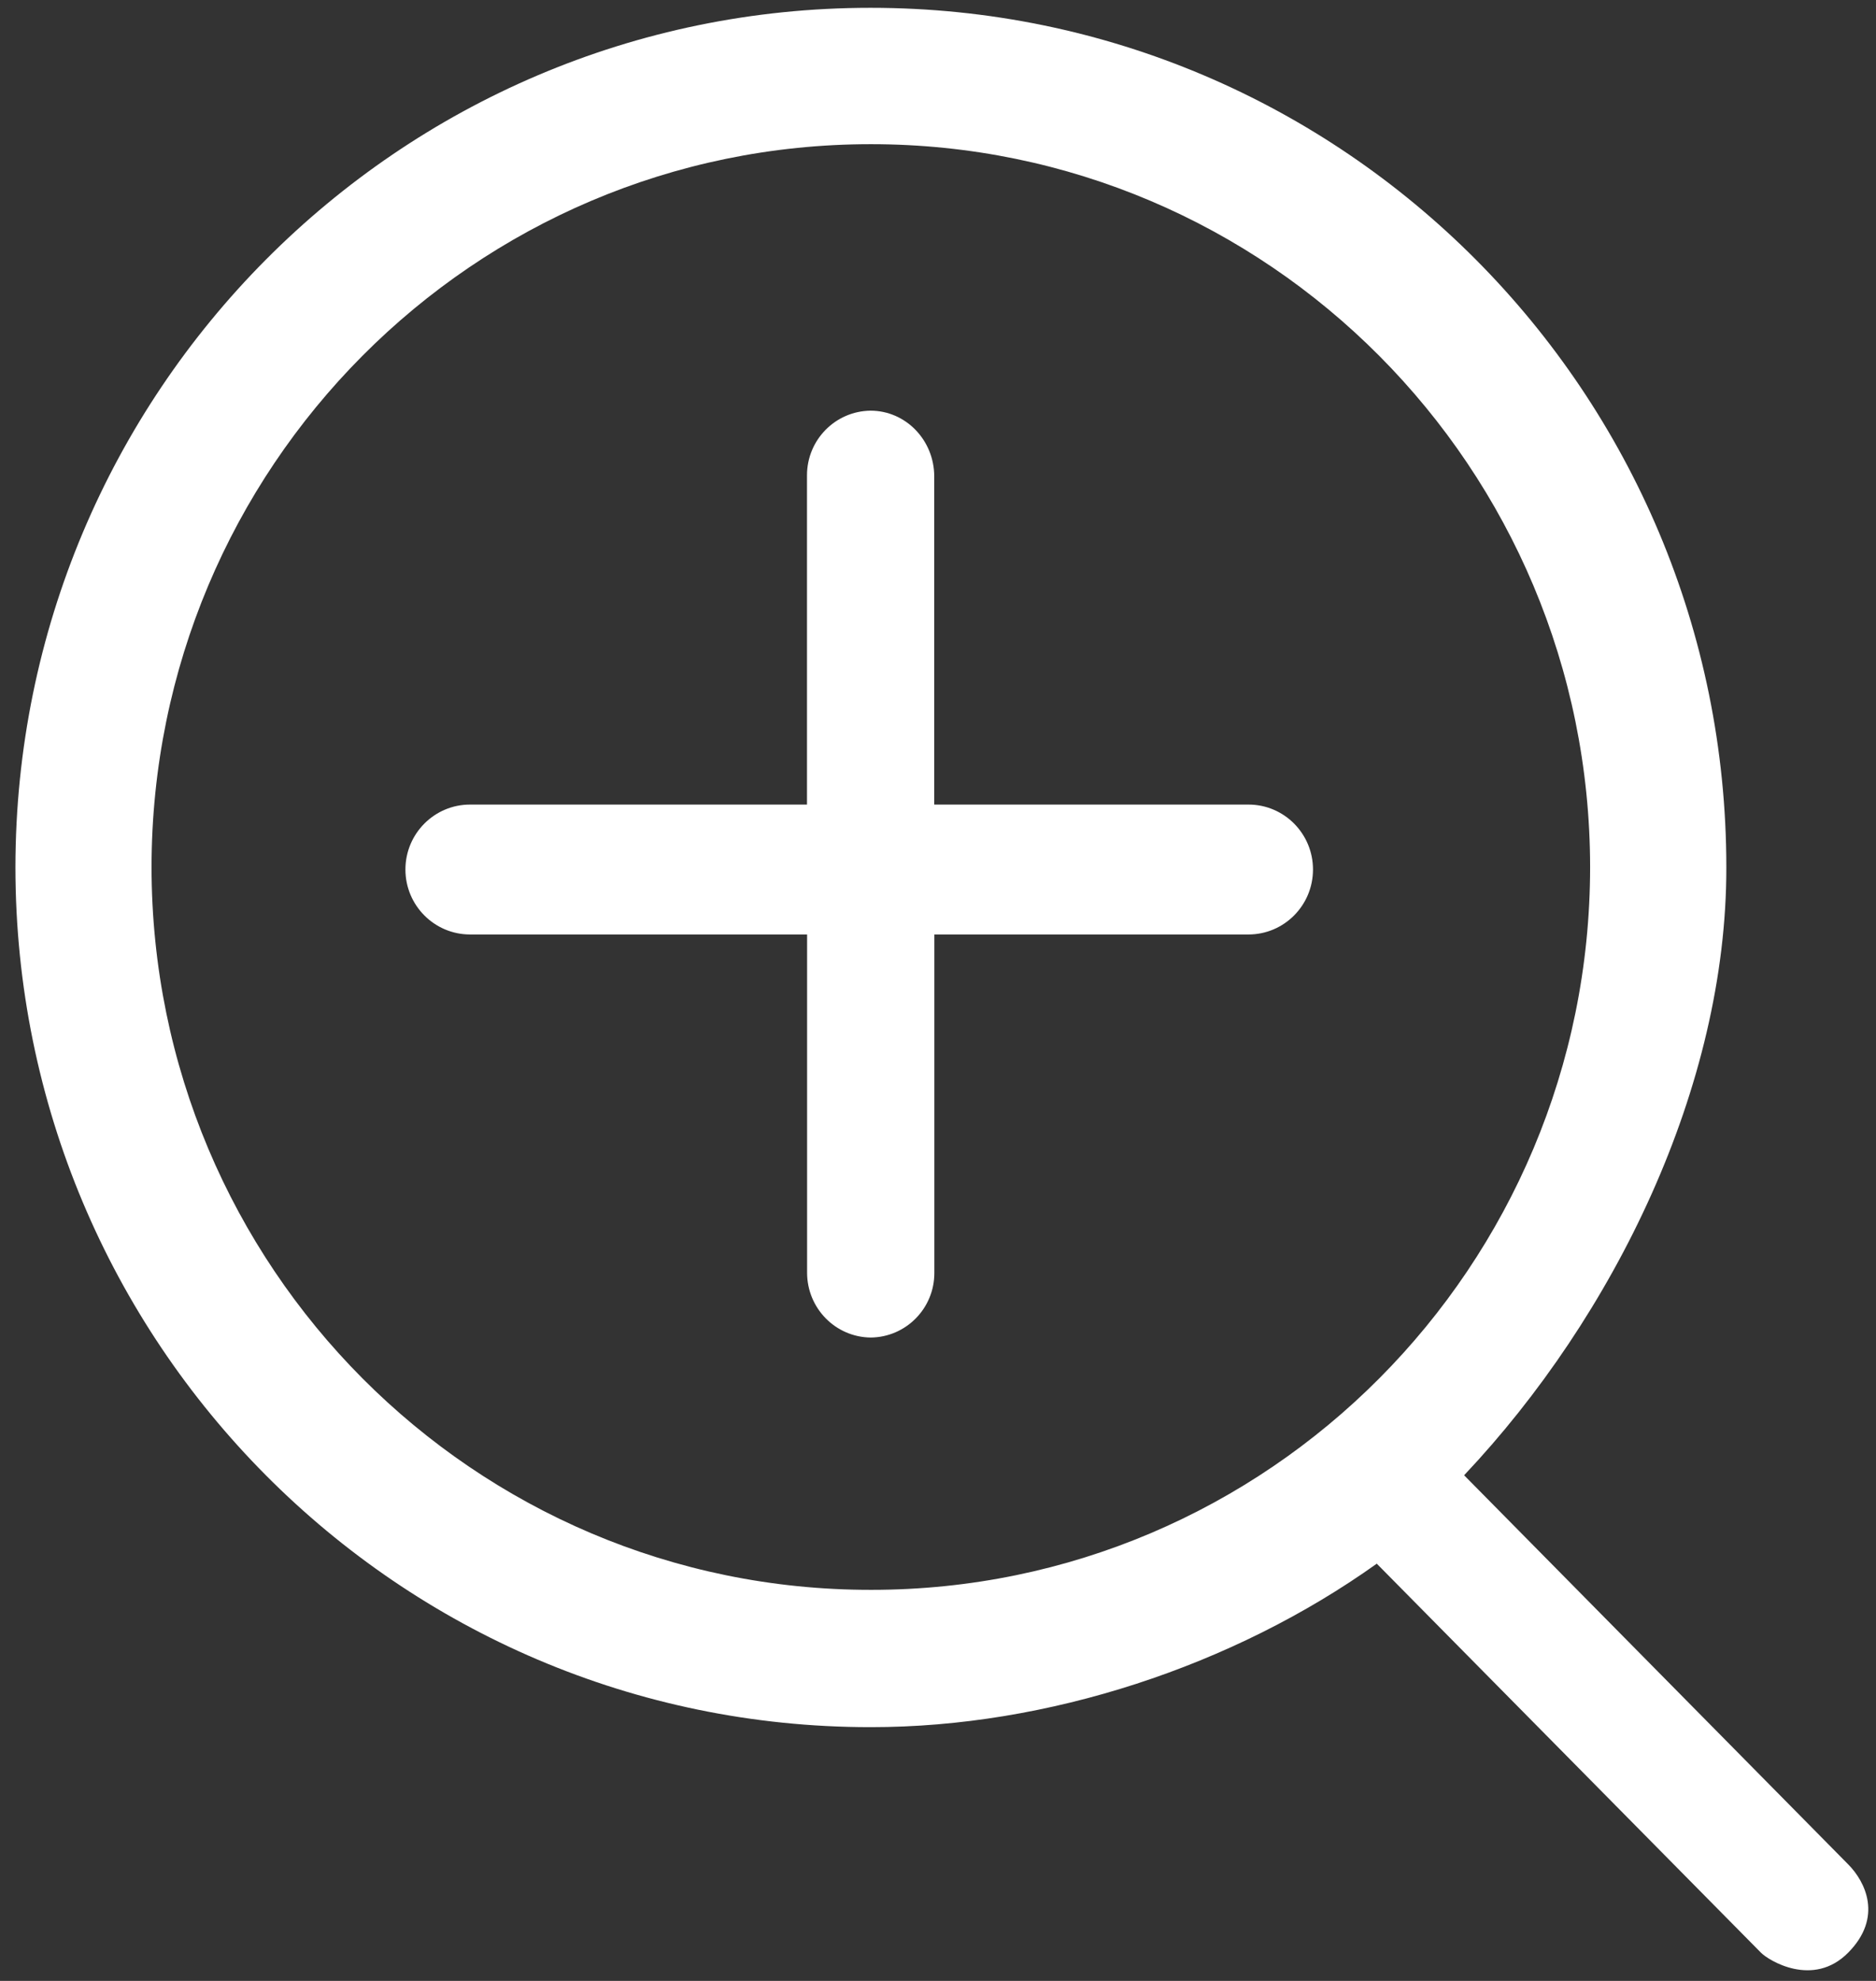 ﻿<?xml version="1.0" encoding="utf-8"?>
<svg version="1.1" xmlns:xlink="http://www.w3.org/1999/xlink" width="18px" height="19px" xmlns="http://www.w3.org/2000/svg">
  <rect width="100%" height="100%" fill="#333333" stroke="none"/>
  <g transform="matrix(1 0 0 1 -208 -402 )">
    <path d="M 16.564 8.319  C 16.567 10.421  15.49 12.623  14.048 14.15  L 17.733 17.882  C 17.899 18.049  18.068 18.391  17.733 18.729  C 17.397 19.069  16.968 18.803  16.896 18.729  L 13.21 14.998  C 11.832 15.981  10.049 16.567  8.356 16.566  C 8.354 16.566  8.352 16.566  8.35 16.566  C 3.821 16.566  0.15 12.874  0.148 8.319  C 0.151 3.765  3.822 0.075  8.35 0.075  C 8.352 0.075  8.354 0.075  8.356 0.075  C 12.889 0.075  16.564 3.765  16.564 8.319  Z M 15.257 8.317  C 15.254 4.486  12.165 1.382  8.356 1.383  C 4.546 1.382  1.457 4.486  1.454 8.317  C 1.457 12.149  4.548 15.252  8.357 15.249  C 8.358 15.249  8.36 15.249  8.361 15.249  C 12.168 15.249  15.255 12.146  15.257 8.317  Z M 8.964 8.963  L 8.965 8.963  L 8.965 12.198  C 8.965 12.202  8.965 12.206  8.965 12.21  C 8.965 12.55  8.692 12.826  8.354 12.829  C 8.016 12.825  7.744 12.548  7.744 12.207  C 7.744 12.204  7.744 12.201  7.744 12.198  L 7.744 8.963  L 4.51 8.963  C 4.168 8.963  3.89 8.684  3.89 8.34  C 3.89 7.996  4.168 7.717  4.51 7.717  L 7.743 7.717  L 7.743 4.571  C 7.743 4.567  7.743 4.563  7.743 4.559  C 7.743 4.219  8.015 3.943  8.353 3.939  C 8.69 3.939  8.964 4.221  8.964 4.571  L 8.964 7.717  L 11.979 7.717  C 12.321 7.717  12.598 7.996  12.598 8.34  C 12.598 8.684  12.321 8.963  11.979 8.963  L 8.964 8.963  Z " fill-rule="nonzero" fill="#ffffff" stroke="none" transform="matrix(1 0 0 1 208 402 )" />
  </g>
</svg>